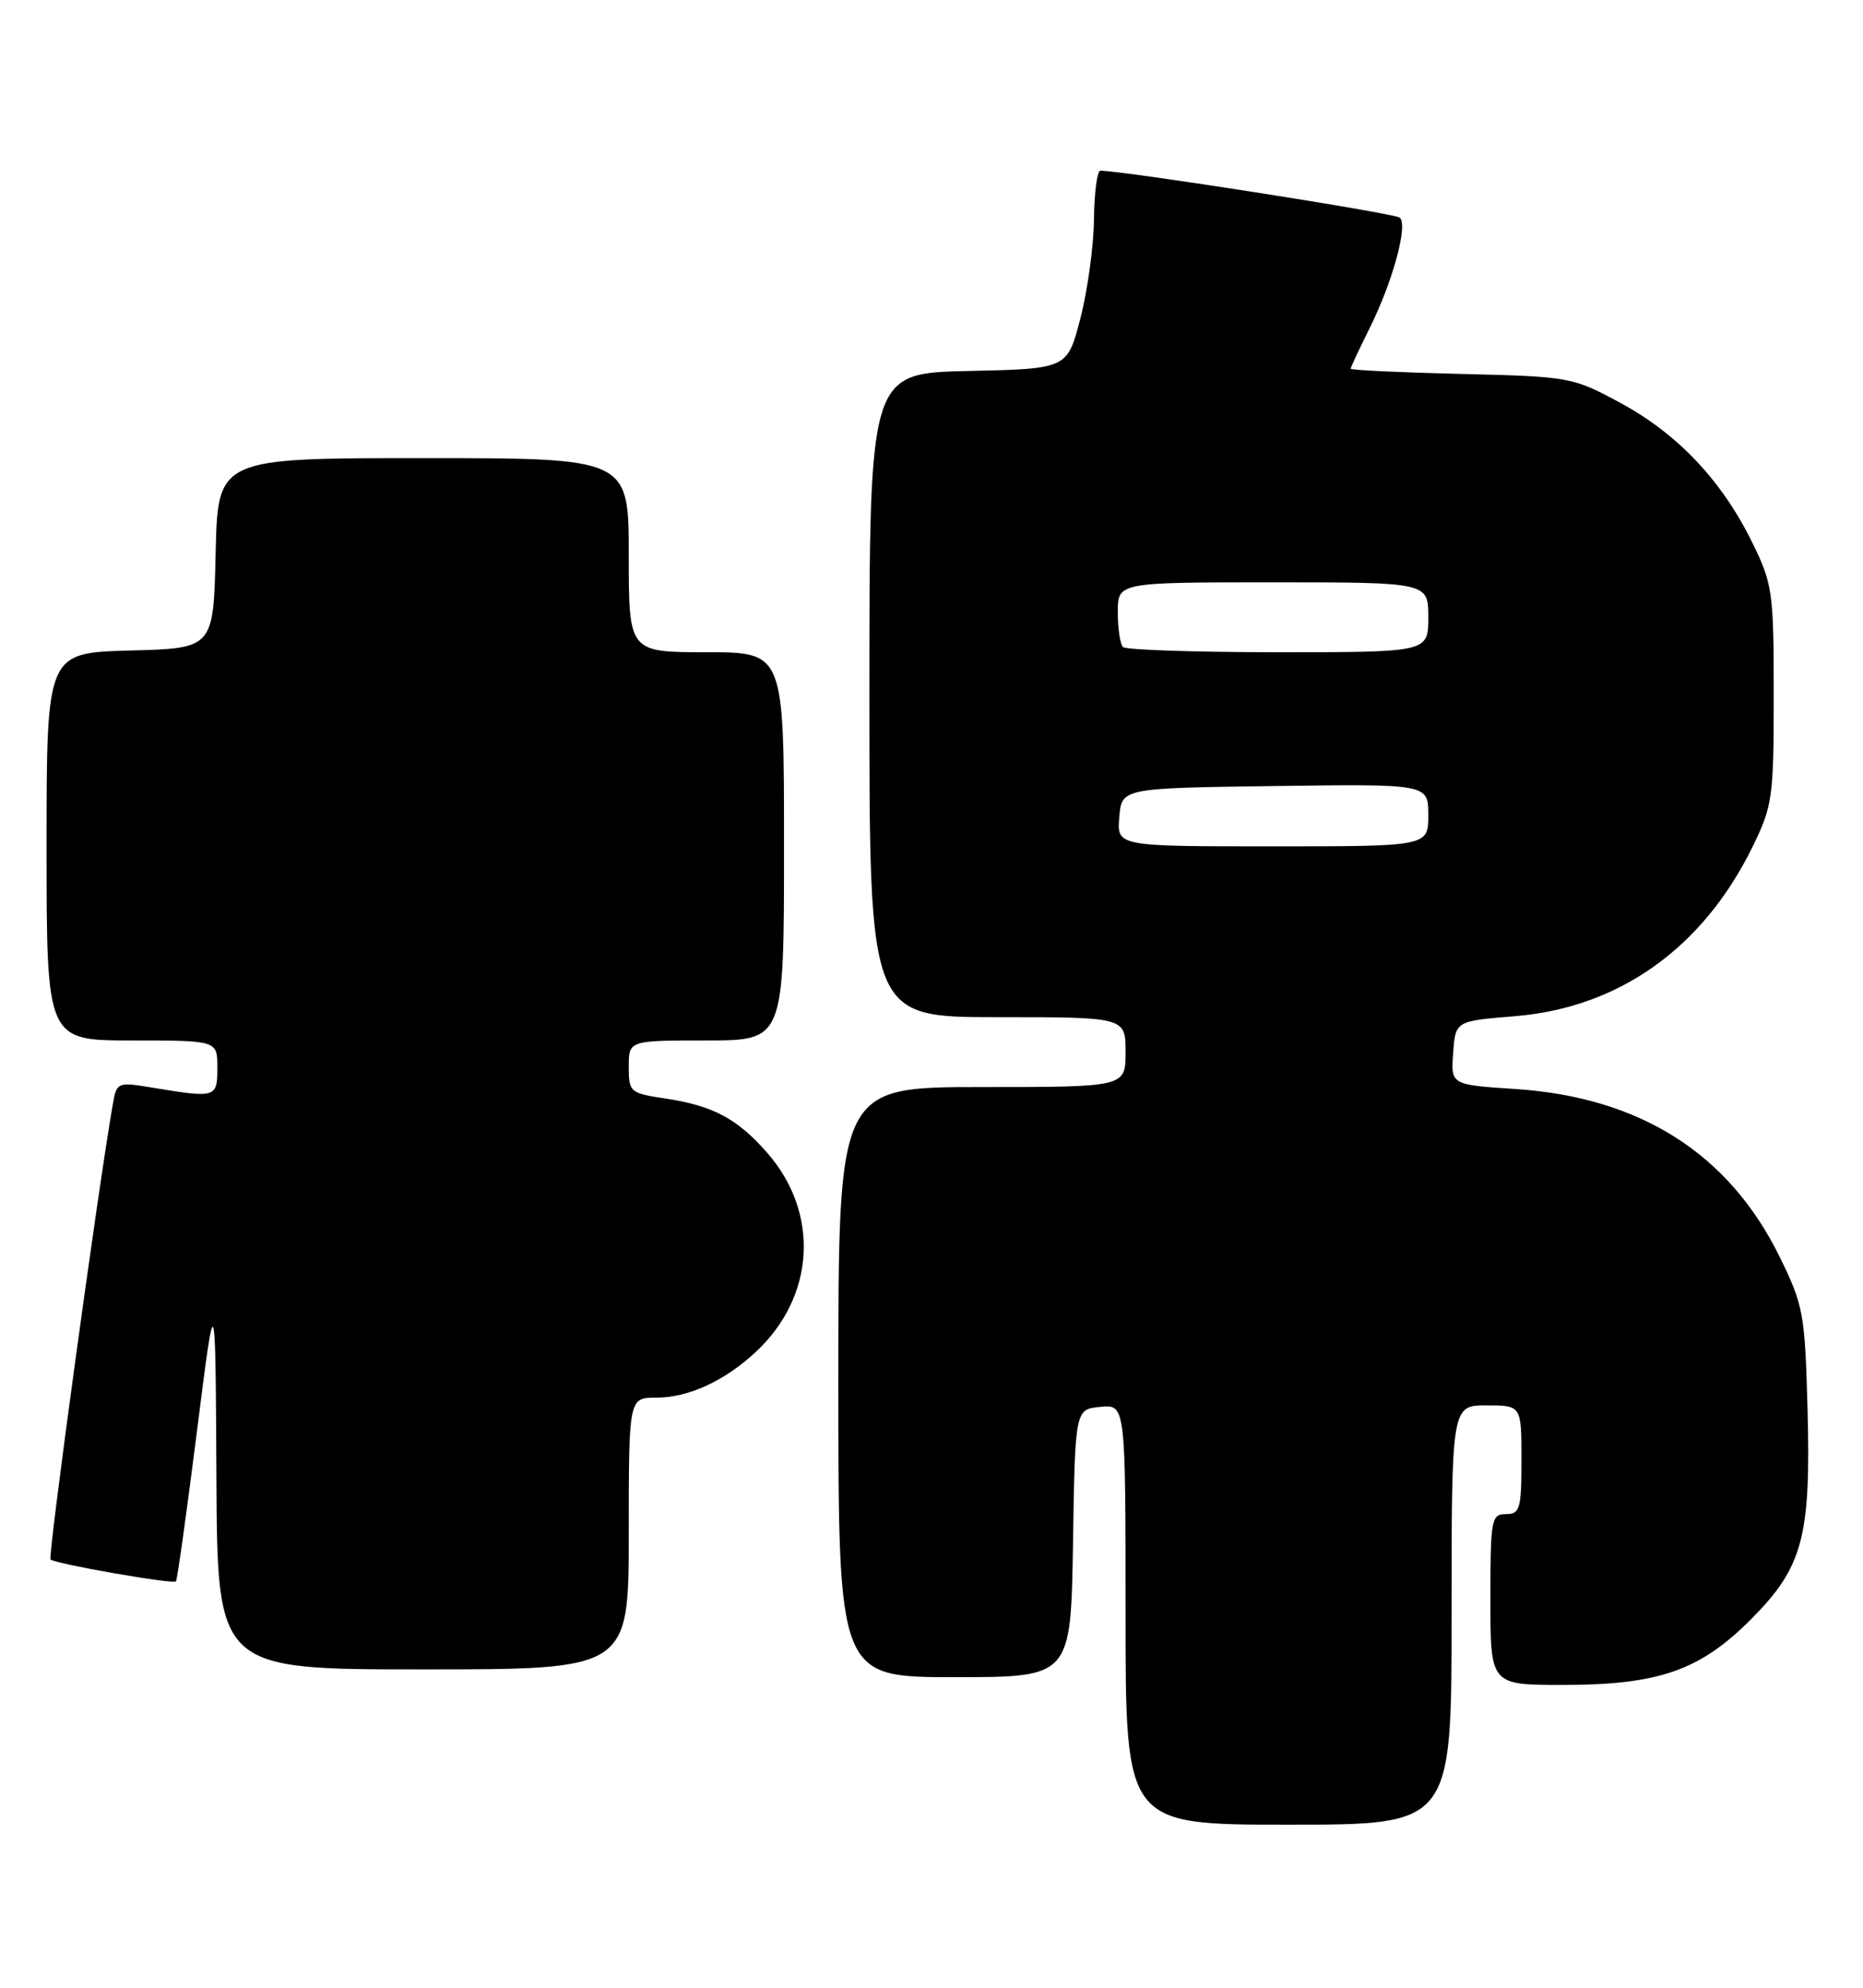 <?xml version="1.0" encoding="UTF-8" standalone="no"?>
<!DOCTYPE svg PUBLIC "-//W3C//DTD SVG 1.1//EN" "http://www.w3.org/Graphics/SVG/1.1/DTD/svg11.dtd" >
<svg xmlns="http://www.w3.org/2000/svg" xmlns:xlink="http://www.w3.org/1999/xlink" version="1.1" viewBox="0 0 240 256">
 <g >
 <path fill="currentColor"
d=" M 187.00 208.00 C 187.00 181.00 187.00 181.00 191.50 181.00 C 196.00 181.00 196.00 181.00 196.00 188.00 C 196.00 194.33 195.81 195.00 194.00 195.00 C 192.12 195.00 192.00 195.67 192.00 206.00 C 192.00 217.00 192.00 217.00 201.32 217.00 C 213.67 217.00 218.98 215.15 225.55 208.57 C 232.26 201.84 233.31 197.95 232.85 181.32 C 232.52 169.15 232.32 168.09 229.23 161.80 C 222.69 148.54 211.26 141.30 195.20 140.25 C 186.90 139.71 186.90 139.71 187.20 135.61 C 187.50 131.50 187.50 131.50 195.11 130.88 C 208.56 129.79 219.35 122.12 225.74 109.12 C 228.35 103.80 228.50 102.77 228.50 89.50 C 228.50 76.23 228.35 75.20 225.74 69.88 C 221.83 61.92 216.15 55.90 208.82 51.93 C 202.59 48.56 202.29 48.50 188.25 48.16 C 180.41 47.97 174.00 47.67 174.00 47.49 C 174.00 47.31 175.08 44.99 176.41 42.33 C 179.41 36.32 181.42 28.98 180.32 28.03 C 179.66 27.46 144.49 21.95 141.75 21.99 C 141.34 22.00 140.97 24.81 140.93 28.25 C 140.89 31.69 140.11 37.42 139.18 41.00 C 137.50 47.50 137.50 47.50 124.75 47.78 C 112.00 48.06 112.00 48.06 112.00 89.53 C 112.00 131.00 112.00 131.00 128.50 131.00 C 145.00 131.00 145.00 131.00 145.00 135.50 C 145.00 140.00 145.00 140.00 126.50 140.00 C 108.00 140.00 108.00 140.00 108.00 178.00 C 108.00 216.00 108.00 216.00 122.98 216.00 C 137.95 216.00 137.95 216.00 138.23 198.75 C 138.50 181.50 138.50 181.50 141.75 181.19 C 145.00 180.87 145.00 180.87 145.00 207.94 C 145.00 235.00 145.00 235.00 166.00 235.00 C 187.00 235.00 187.00 235.00 187.00 208.00 Z  M 81.00 197.50 C 81.00 180.00 81.00 180.00 84.55 180.00 C 88.67 180.00 93.32 177.87 97.34 174.14 C 105.03 167.00 105.64 156.22 98.81 148.44 C 94.97 144.06 91.84 142.40 85.74 141.48 C 81.16 140.80 81.00 140.66 81.00 137.39 C 81.00 134.00 81.00 134.00 91.00 134.00 C 101.00 134.00 101.00 134.00 101.00 109.00 C 101.00 84.00 101.00 84.00 91.00 84.00 C 81.00 84.00 81.00 84.00 81.00 71.50 C 81.00 59.00 81.00 59.00 54.53 59.00 C 28.06 59.00 28.06 59.00 27.78 71.25 C 27.50 83.50 27.50 83.50 16.75 83.78 C 6.00 84.07 6.00 84.07 6.00 109.03 C 6.00 134.00 6.00 134.00 17.00 134.00 C 28.00 134.00 28.00 134.00 28.00 137.50 C 28.00 141.38 27.85 141.43 19.77 140.10 C 15.04 139.32 15.03 139.33 14.50 142.41 C 12.53 153.81 6.15 200.48 6.51 200.84 C 7.07 201.40 22.27 204.06 22.67 203.66 C 22.83 203.50 24.04 194.85 25.36 184.43 C 27.75 165.50 27.75 165.50 27.88 190.25 C 28.00 215.00 28.00 215.00 54.50 215.00 C 81.00 215.00 81.00 215.00 81.00 197.50 Z  M 144.19 105.25 C 144.50 101.50 144.50 101.50 164.25 101.23 C 184.00 100.96 184.00 100.96 184.00 104.98 C 184.00 109.00 184.00 109.00 163.94 109.00 C 143.88 109.00 143.88 109.00 144.19 105.25 Z  M 144.67 83.33 C 144.30 82.97 144.00 80.94 144.00 78.83 C 144.00 75.00 144.00 75.00 164.00 75.00 C 184.00 75.00 184.00 75.00 184.00 79.50 C 184.00 84.00 184.00 84.00 164.67 84.00 C 154.03 84.00 145.03 83.70 144.67 83.33 Z "/>
</g>
</svg>